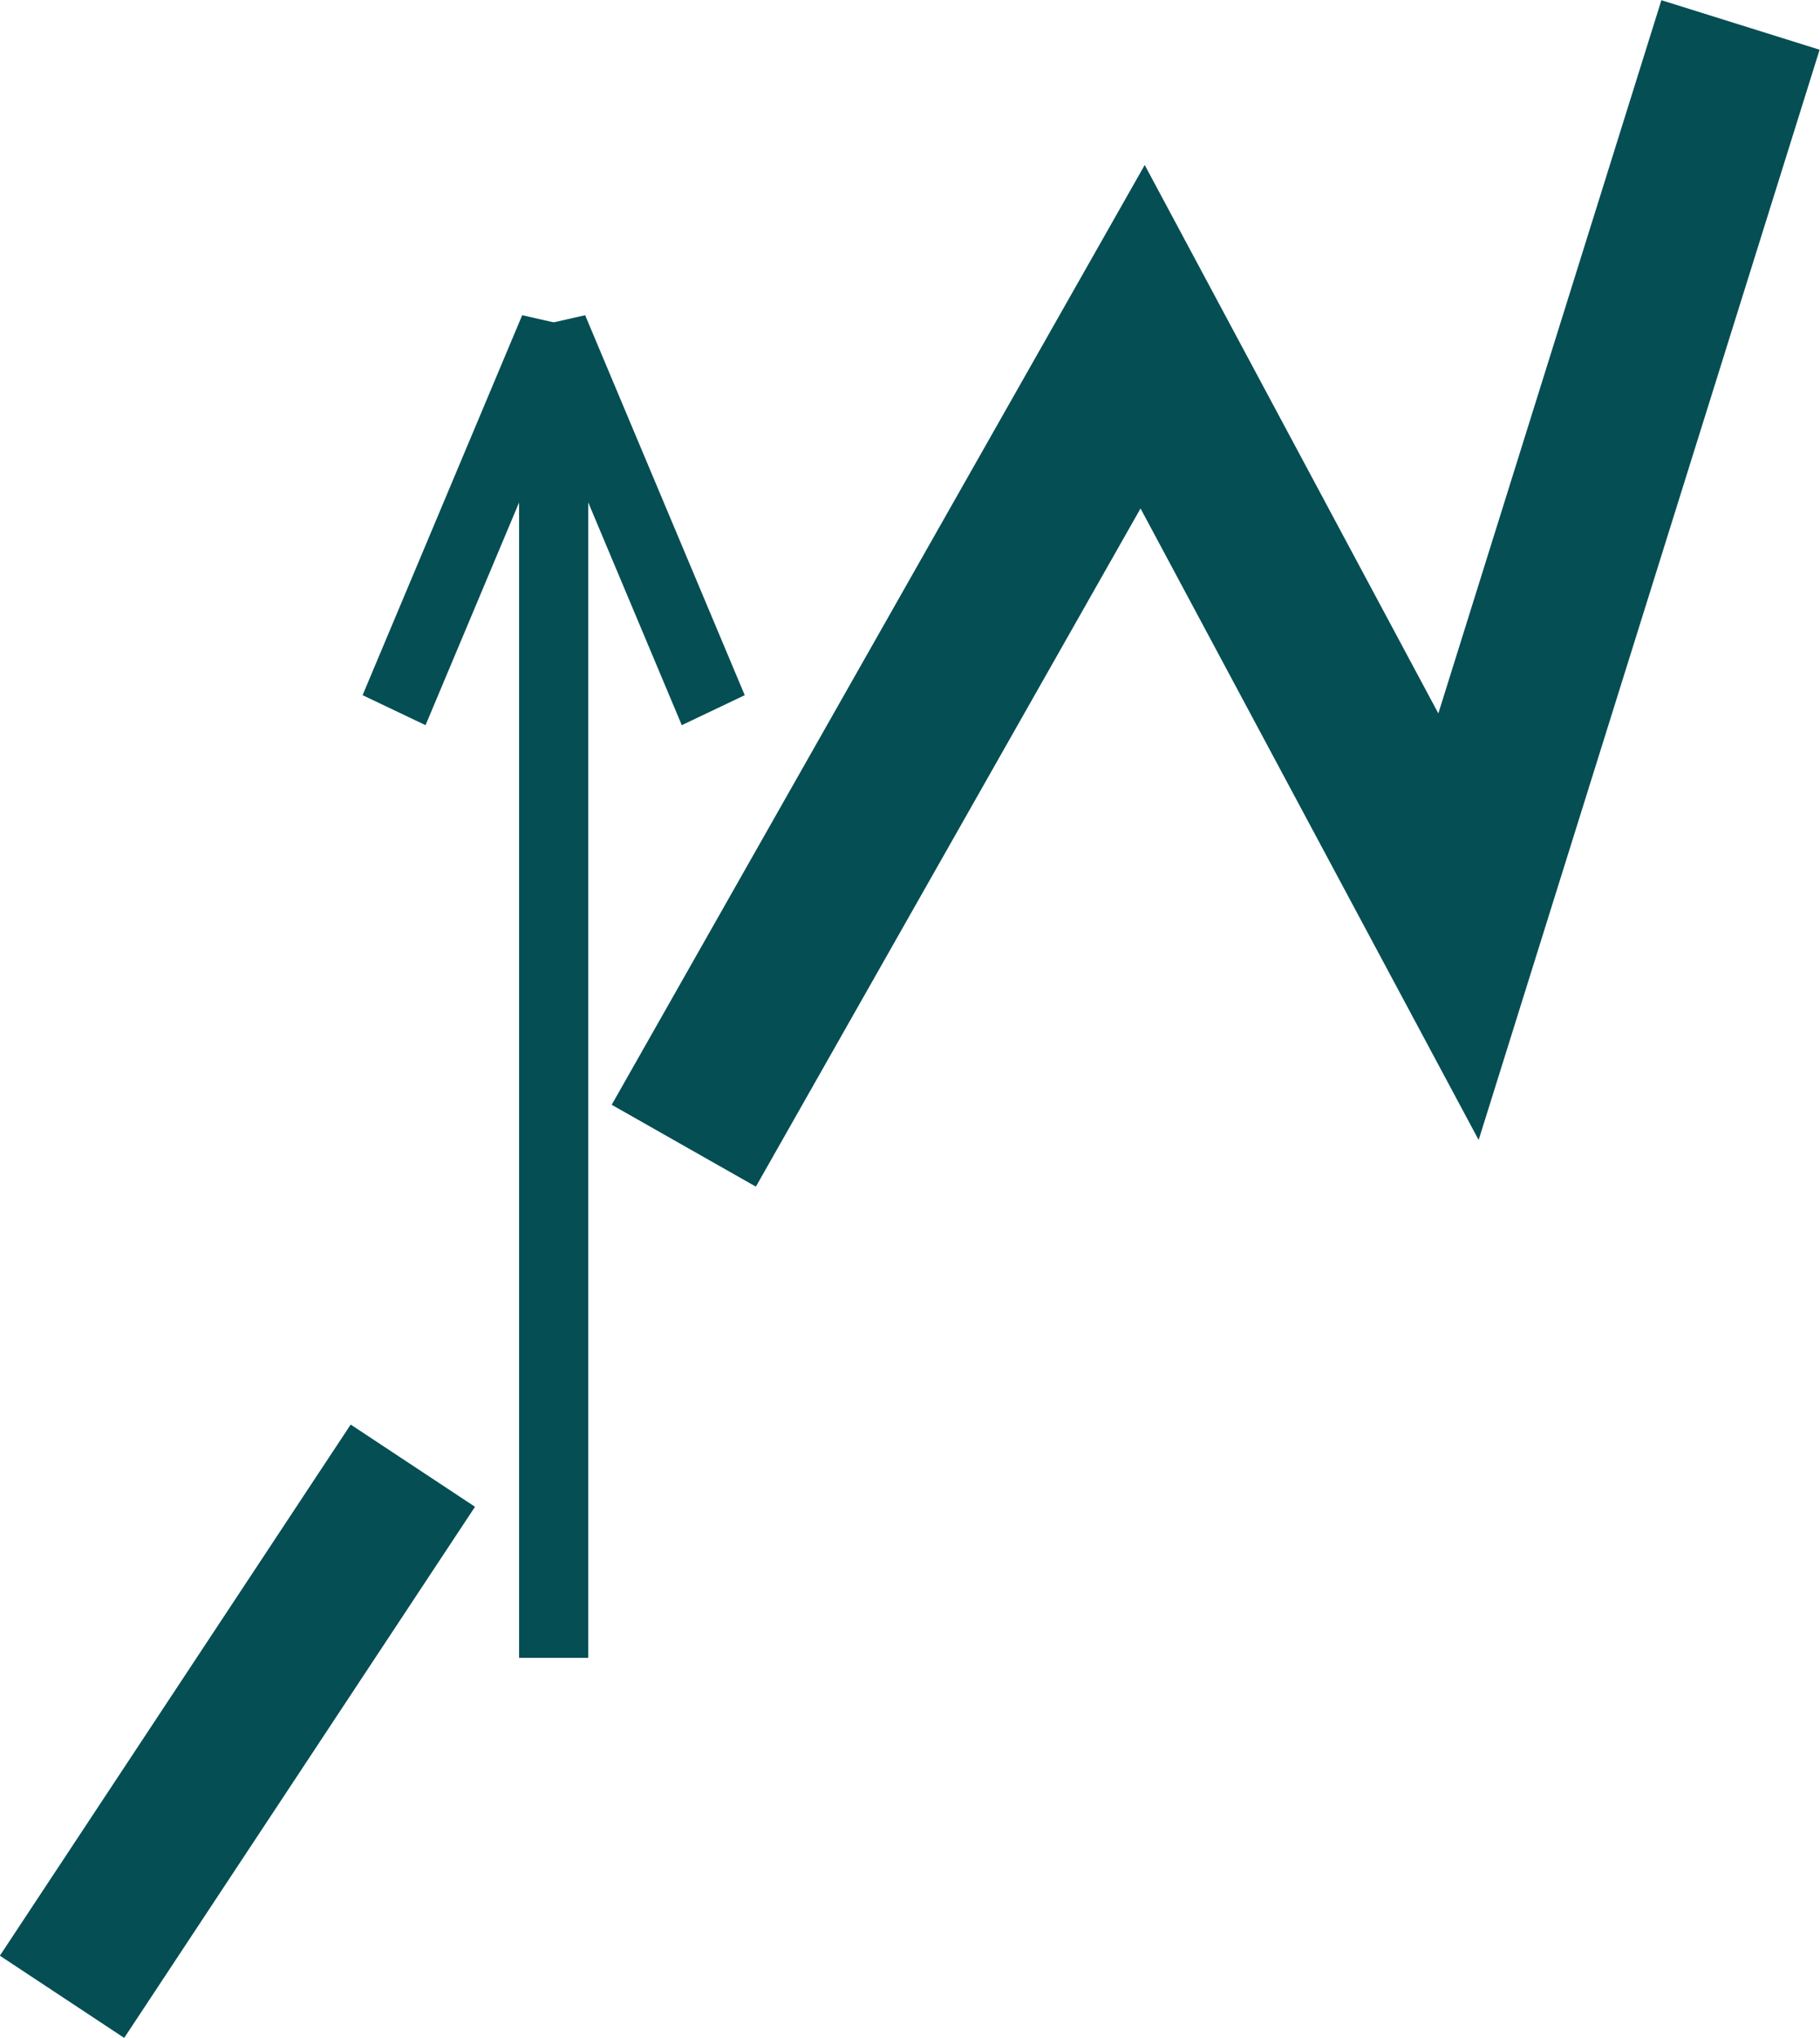 <?xml version="1.0" encoding="UTF-8" standalone="no"?>
<!-- Created with Inkscape (http://www.inkscape.org/) -->

<svg
   xmlns:dc="http://purl.org/dc/elements/1.1/"
   xmlns:cc="http://creativecommons.org/ns#"
   xmlns:rdf="http://www.w3.org/1999/02/22-rdf-syntax-ns#"
   xmlns:svg="http://www.w3.org/2000/svg"
   xmlns="http://www.w3.org/2000/svg"
   xmlns:sodipodi="http://sodipodi.sourceforge.net/DTD/sodipodi-0.dtd"
   xmlns:inkscape="http://www.inkscape.org/namespaces/inkscape"
   width="5.105mm"
   height="5.713mm"
   viewBox="0 0 5.105 5.713"
   version="1.1"
   id="svg1025"
   inkscape:version="0.92.3 (2405546, 2018-03-11)"
   sodipodi:docname="elevation.svg">
  <defs
     id="defs1019">
    <inkscape:path-effect
       effect="spiro"
       id="path-effect960"
       is_visible="true" />
  </defs>
  <sodipodi:namedview
     id="base"
     pagecolor="#ffffff"
     bordercolor="#666666"
     borderopacity="1.0"
     inkscape:pageopacity="0.0"
     inkscape:pageshadow="2"
     inkscape:zoom="15.839192"
     inkscape:cx="-5.2075703"
     inkscape:cy="1.9993323"
     inkscape:document-units="mm"
     inkscape:current-layer="g1013"
     showgrid="false"
     inkscape:window-width="930"
     inkscape:window-height="1023"
     inkscape:window-x="990"
     inkscape:window-y="27"
     inkscape:window-maximized="0" />
  <g
     inkscape:label="Layer 1"
     inkscape:groupmode="layer"
     id="layer1"
     transform="translate(19.477,30.107)">
    <g
       id="g1013"
       transform="matrix(0.997,0,0,1.061,-102.337,-90.871)"
       style="stroke-width:0.194;stroke-miterlimit:4;stroke-dasharray:none">
      <path
         inkscape:connector-curvature="0"
         id="path994"
         d="m 84.667,61.651 v -3.508 l 0.449,1.004"
         style="fill:none;stroke:#044e54;stroke-width:0.194;stroke-linecap:butt;stroke-linejoin:miter;stroke-miterlimit:4;stroke-dasharray:none;stroke-opacity:1" />
      <path
         inkscape:connector-curvature="0"
         id="path994-0"
         d="M 84.667,61.651 V 58.143 L 84.218,59.147"
         style="fill:none;stroke:#044e54;stroke-width:0.194;stroke-linecap:butt;stroke-linejoin:miter;stroke-miterlimit:4;stroke-dasharray:none;stroke-opacity:1" />
    </g>
    <path
       style="fill:none;stroke:#044e54;stroke-width:0.418;stroke-linecap:butt;stroke-linejoin:miter;stroke-miterlimit:4;stroke-dasharray:none;stroke-opacity:1"
       d="m -19.303,-24.509 0.984,-1.489"
       id="path1015"
       inkscape:connector-curvature="0" />
    <path
       style="fill:none;stroke:#044e54;stroke-width:0.465;stroke-linecap:butt;stroke-linejoin:miter;stroke-miterlimit:4;stroke-dasharray:none;stroke-opacity:1"
       d="m -17.559,-26.895 1.287,-2.268 0.886,1.654 0.791,-2.528"
       id="path1017"
       inkscape:connector-curvature="0" />
  </g>
</svg>
